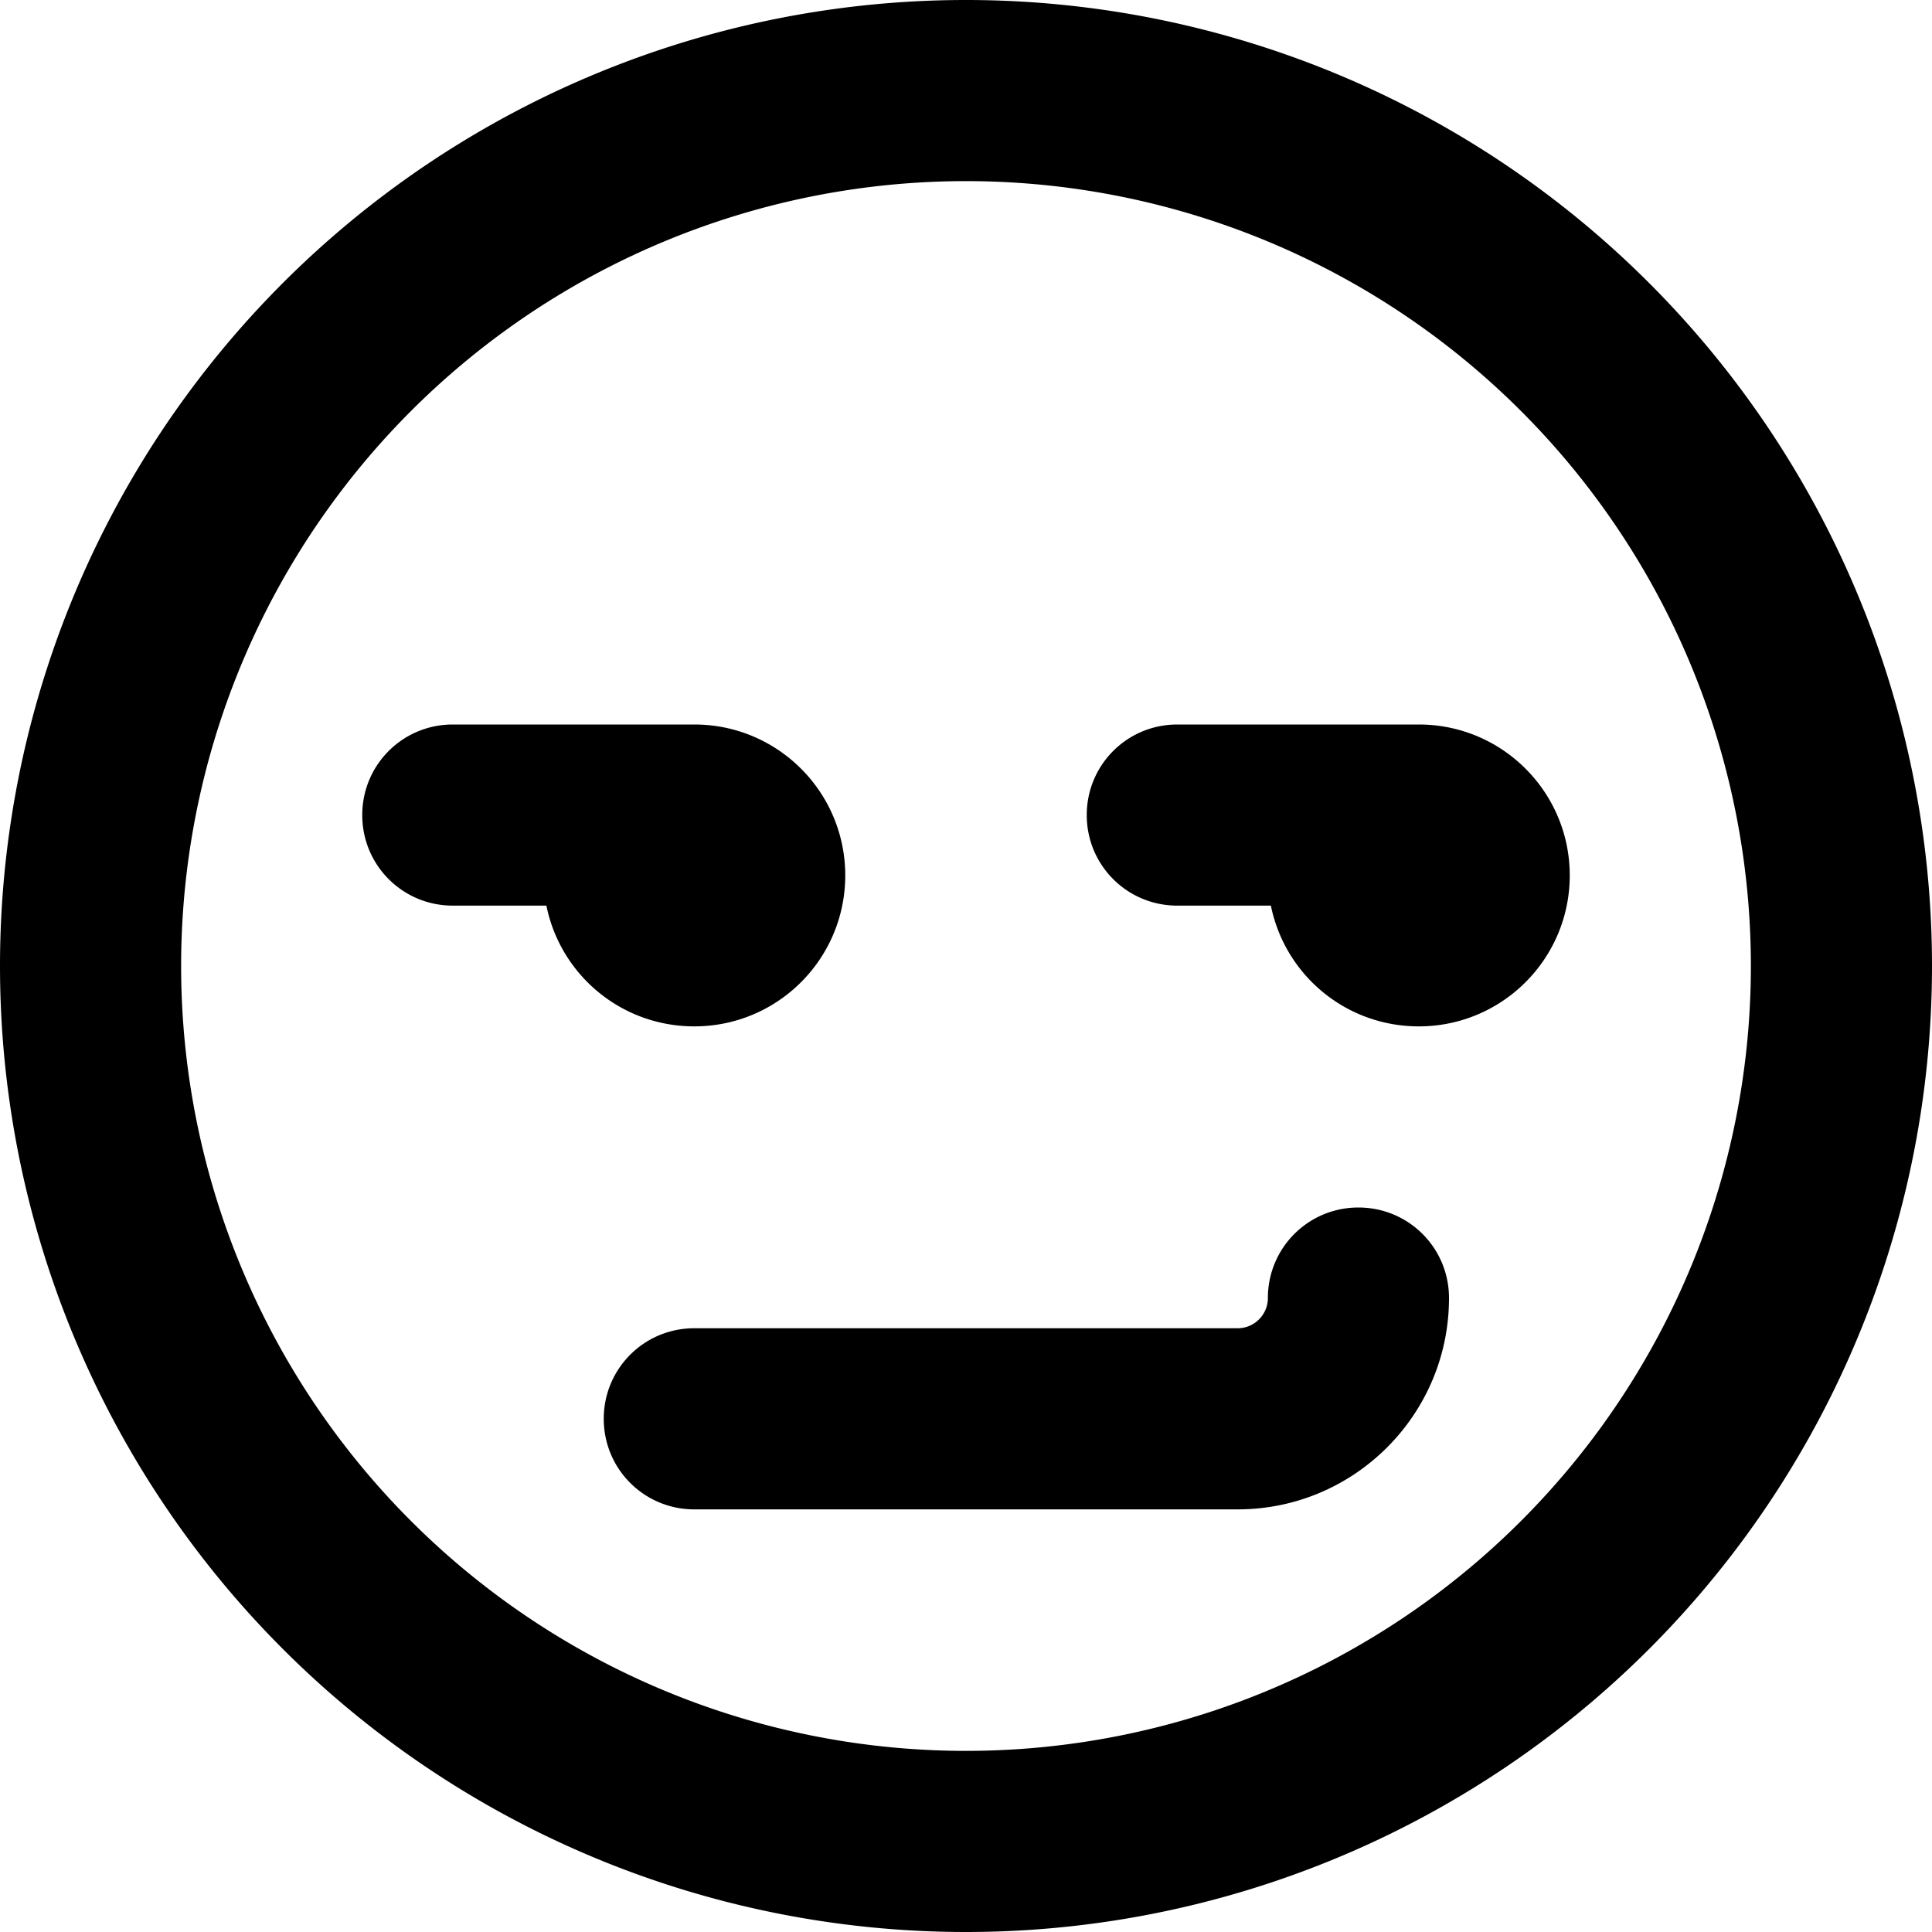 <svg fill="currentColor" xmlns="http://www.w3.org/2000/svg" viewBox="0 0 512 512"><!--! Font Awesome Pro 7.0.1 by @fontawesome - https://fontawesome.com License - https://fontawesome.com/license (Commercial License) Copyright 2025 Fonticons, Inc. --><path fill="currentColor" d="M464 256a208 208 0 1 0 -416 0 208 208 0 1 0 416 0zM0 256a256 256 0 1 1 512 0 256 256 0 1 1 -512 0zm384 88c0 30.9-25.1 56-56 56l-144 0c-13.3 0-24-10.7-24-24s10.7-24 24-24l144 0c4.4 0 8-3.6 8-8 0-13.3 10.7-24 24-24s24 10.7 24 24zM120 192l64 0c22.1 0 40 17.9 40 40s-17.9 40-40 40c-19.4 0-35.5-13.7-39.2-32L120 240c-13.3 0-24-10.7-24-24s10.7-24 24-24zm168 24c0-13.3 10.7-24 24-24l64 0c22.1 0 40 17.9 40 40s-17.9 40-40 40c-19.4 0-35.5-13.7-39.2-32L312 240c-13.3 0-24-10.7-24-24z"/></svg>
